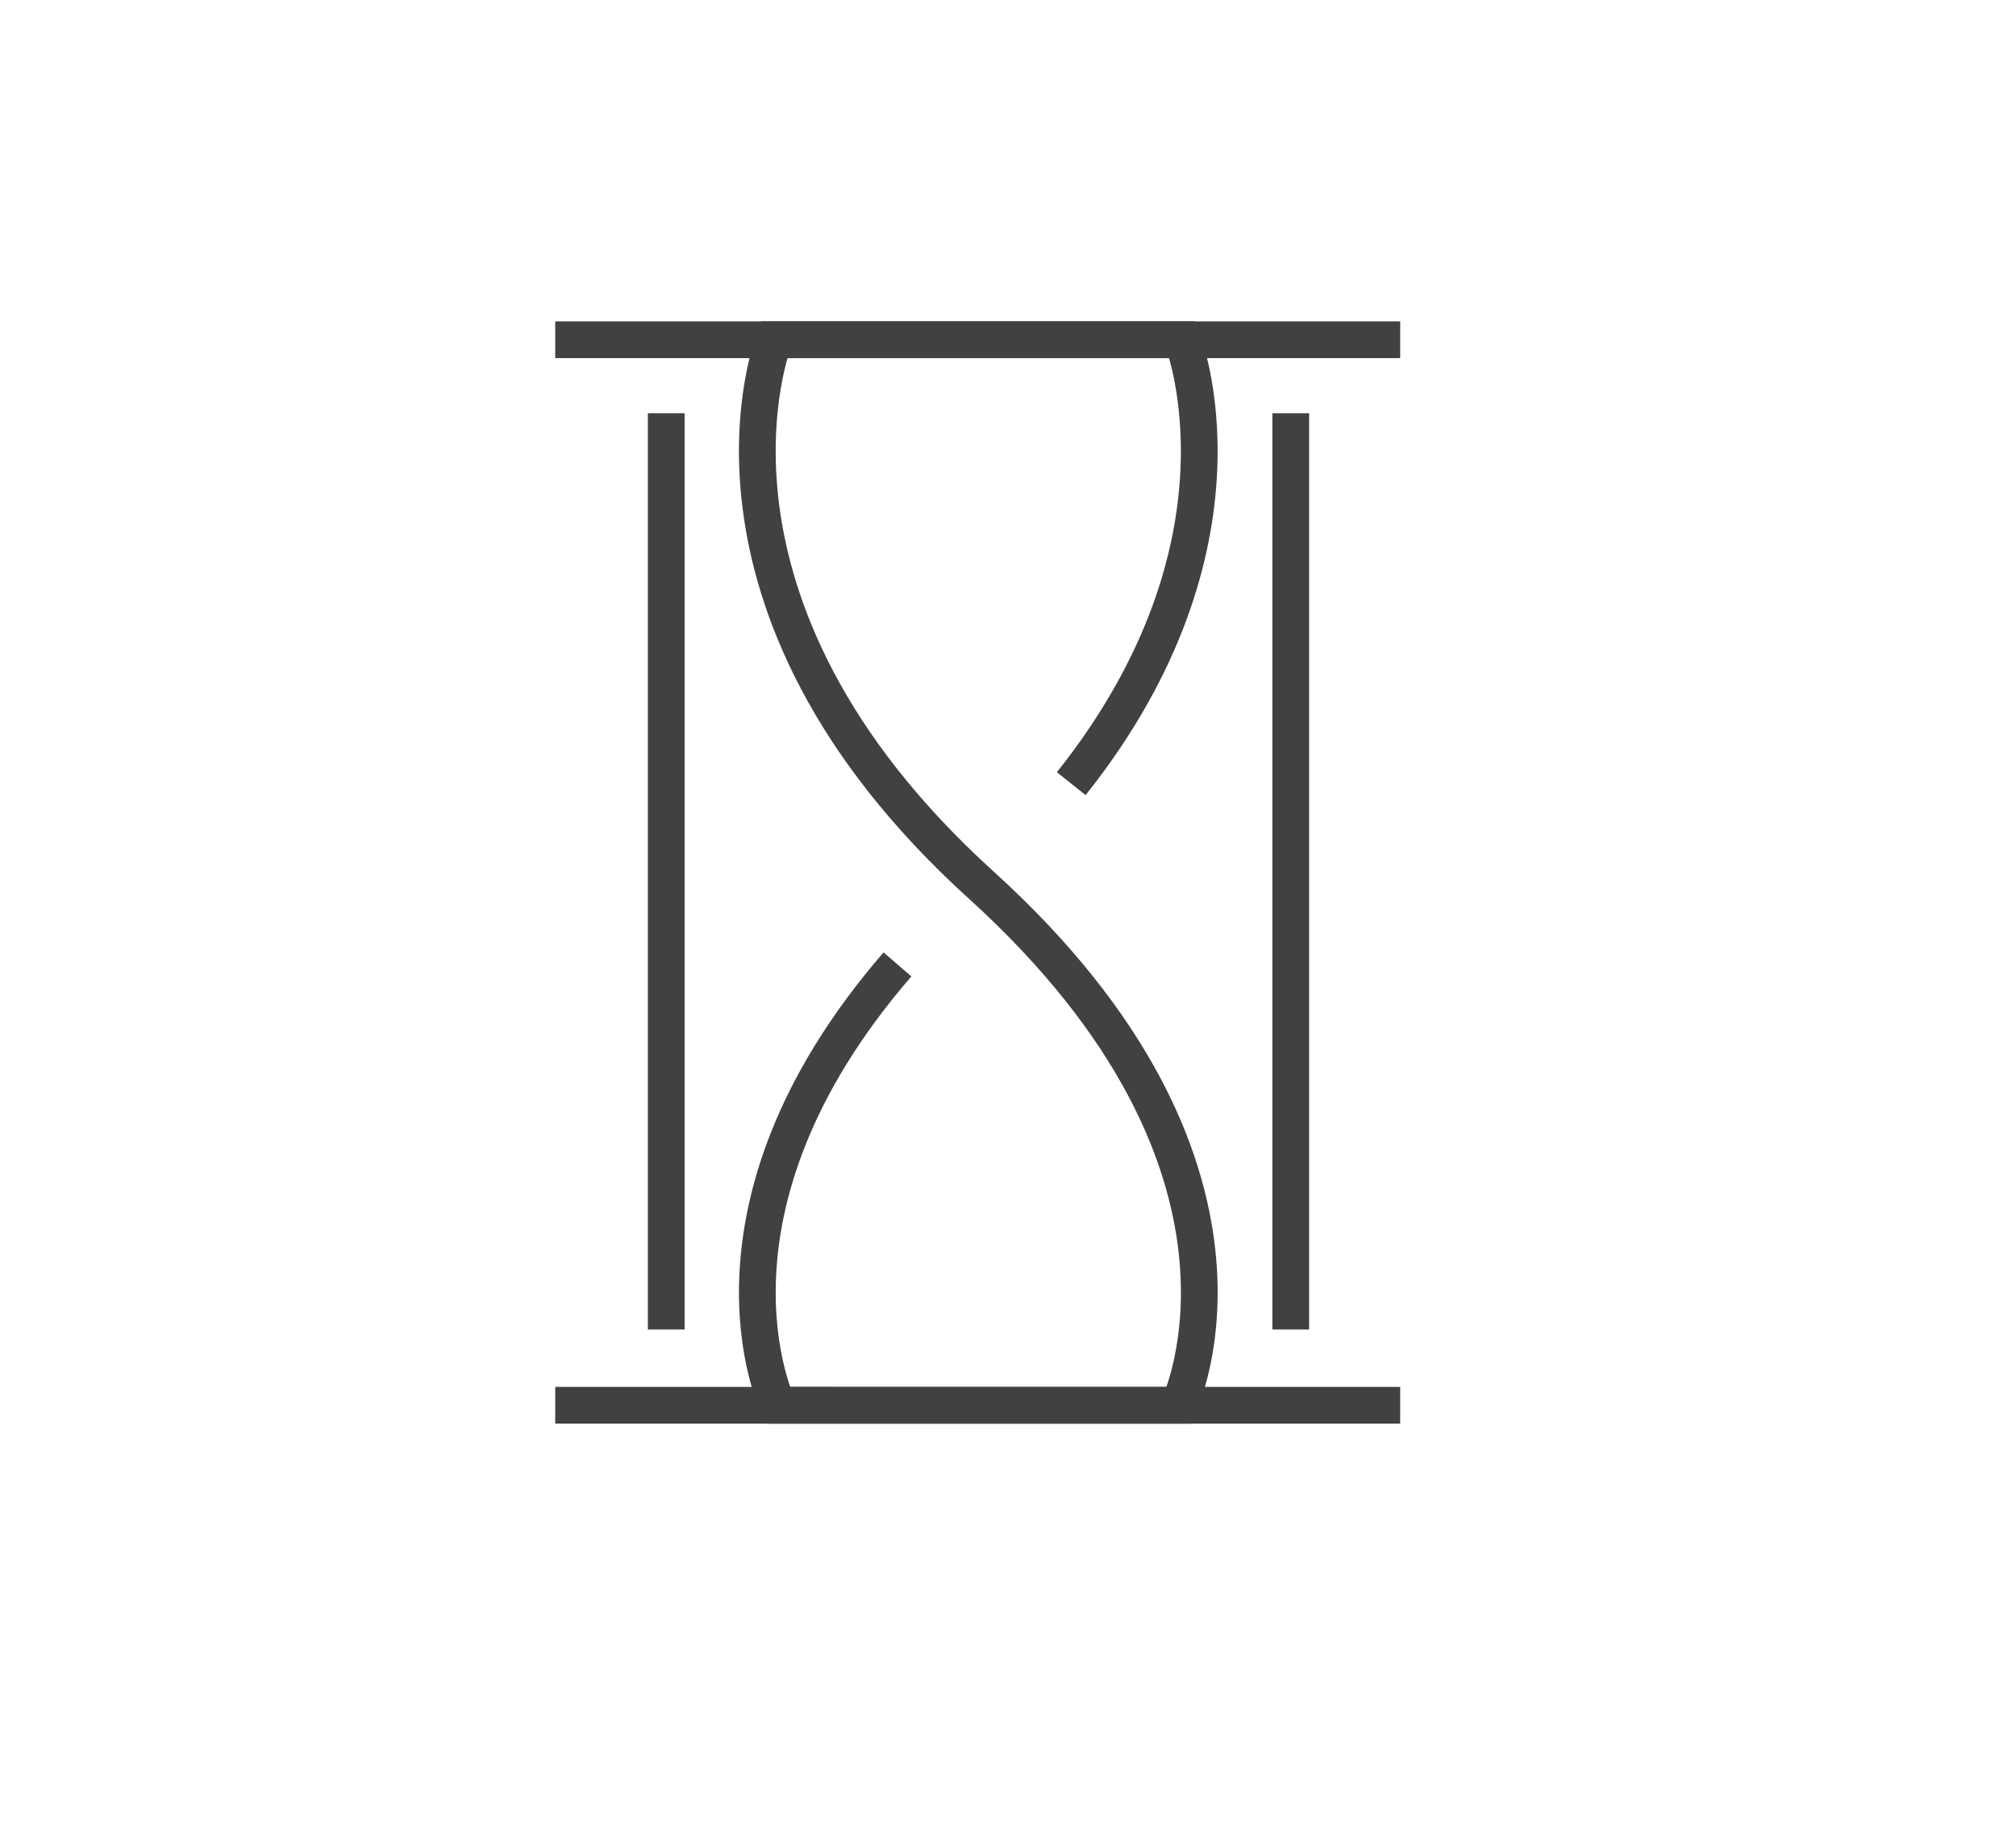 <?xml version="1.0" encoding="utf-8"?>
<!-- Generator: Adobe Illustrator 15.0.0, SVG Export Plug-In . SVG Version: 6.00 Build 0)  -->
<!DOCTYPE svg PUBLIC "-//W3C//DTD SVG 1.0//EN" "http://www.w3.org/TR/2001/REC-SVG-20010904/DTD/svg10.dtd">
<svg version="1.0" id="Layer_1" xmlns="http://www.w3.org/2000/svg" xmlns:xlink="http://www.w3.org/1999/xlink" x="0px" y="0px"
	 width="109.753px" height="99.815px" viewBox="0 0 109.753 99.815" enable-background="new 0 0 109.753 99.815"
	 xml:space="preserve">
<path fill="none" stroke="#414042" stroke-width="2" stroke-miterlimit="10" d="M48.858,52.497
	c-11.605,13.413-6.517,23.997-6.517,23.997H64.18c0,0,6.213-12.925-10.755-28.31c-16.965-15.38-11.28-29.69-11.28-29.69h22.227
	c0,0,4.391,11.046-6.052,24.163"/>
<line fill="none" stroke="#414042" stroke-width="2" stroke-miterlimit="10" x1="36.27" y1="22.494" x2="36.27" y2="72.369"/>
<line fill="none" stroke="#414042" stroke-width="2" stroke-miterlimit="10" x1="70.27" y1="22.494" x2="70.27" y2="72.369"/>
<line fill="none" stroke="#414042" stroke-width="2" stroke-miterlimit="10" x1="30.228" y1="18.494" x2="76.228" y2="18.494"/>
<line fill="none" stroke="#414042" stroke-width="2" stroke-miterlimit="10" x1="30.228" y1="76.494" x2="76.228" y2="76.494"/>
</svg>
